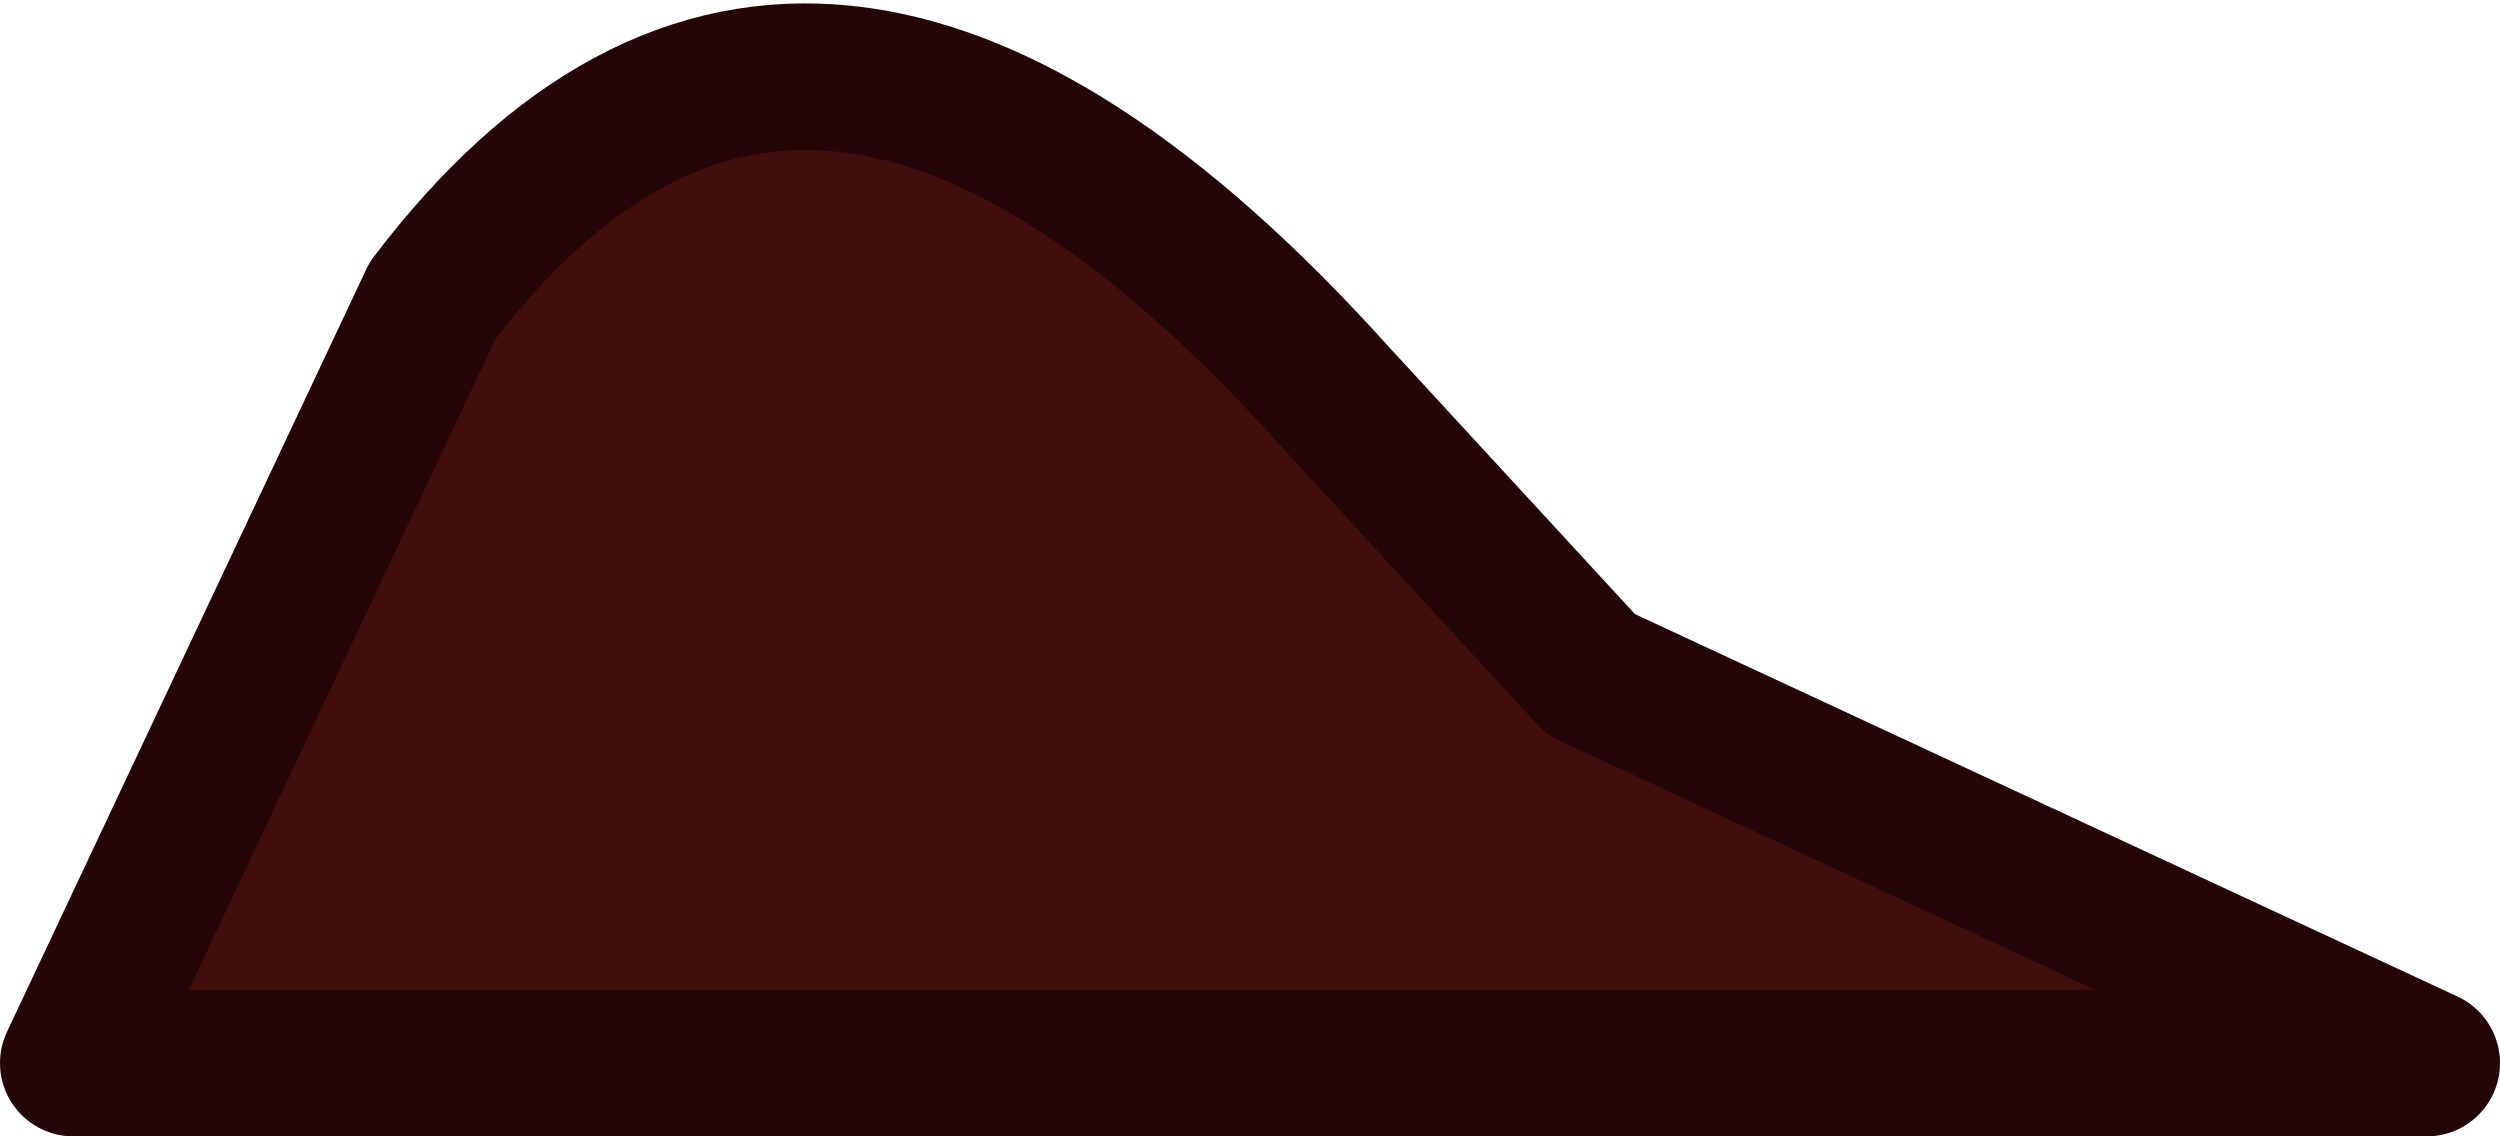 <?xml version="1.0" encoding="UTF-8" standalone="no"?>
<svg xmlns:ffdec="https://www.free-decompiler.com/flash" xmlns:xlink="http://www.w3.org/1999/xlink" ffdec:objectType="shape" height="7.75px" width="17.05px" xmlns="http://www.w3.org/2000/svg">
  <g transform="matrix(1.0, 0.0, 0.0, 1.0, -4.2, 4.8)">
    <path d="M7.15 -2.75 Q9.7 -6.1 13.3 -2.1 L15.05 -0.2 20.75 2.45 4.7 2.45 7.15 -2.75" fill="#410e0e" fill-rule="evenodd" stroke="none"/>
    <path d="M7.15 -2.75 L4.7 2.45 20.75 2.45 15.05 -0.2 13.3 -2.1 Q9.7 -6.1 7.15 -2.75 Z" fill="none" stroke="#250606" stroke-linecap="round" stroke-linejoin="round" stroke-width="1.0"/>
  </g>
</svg>
